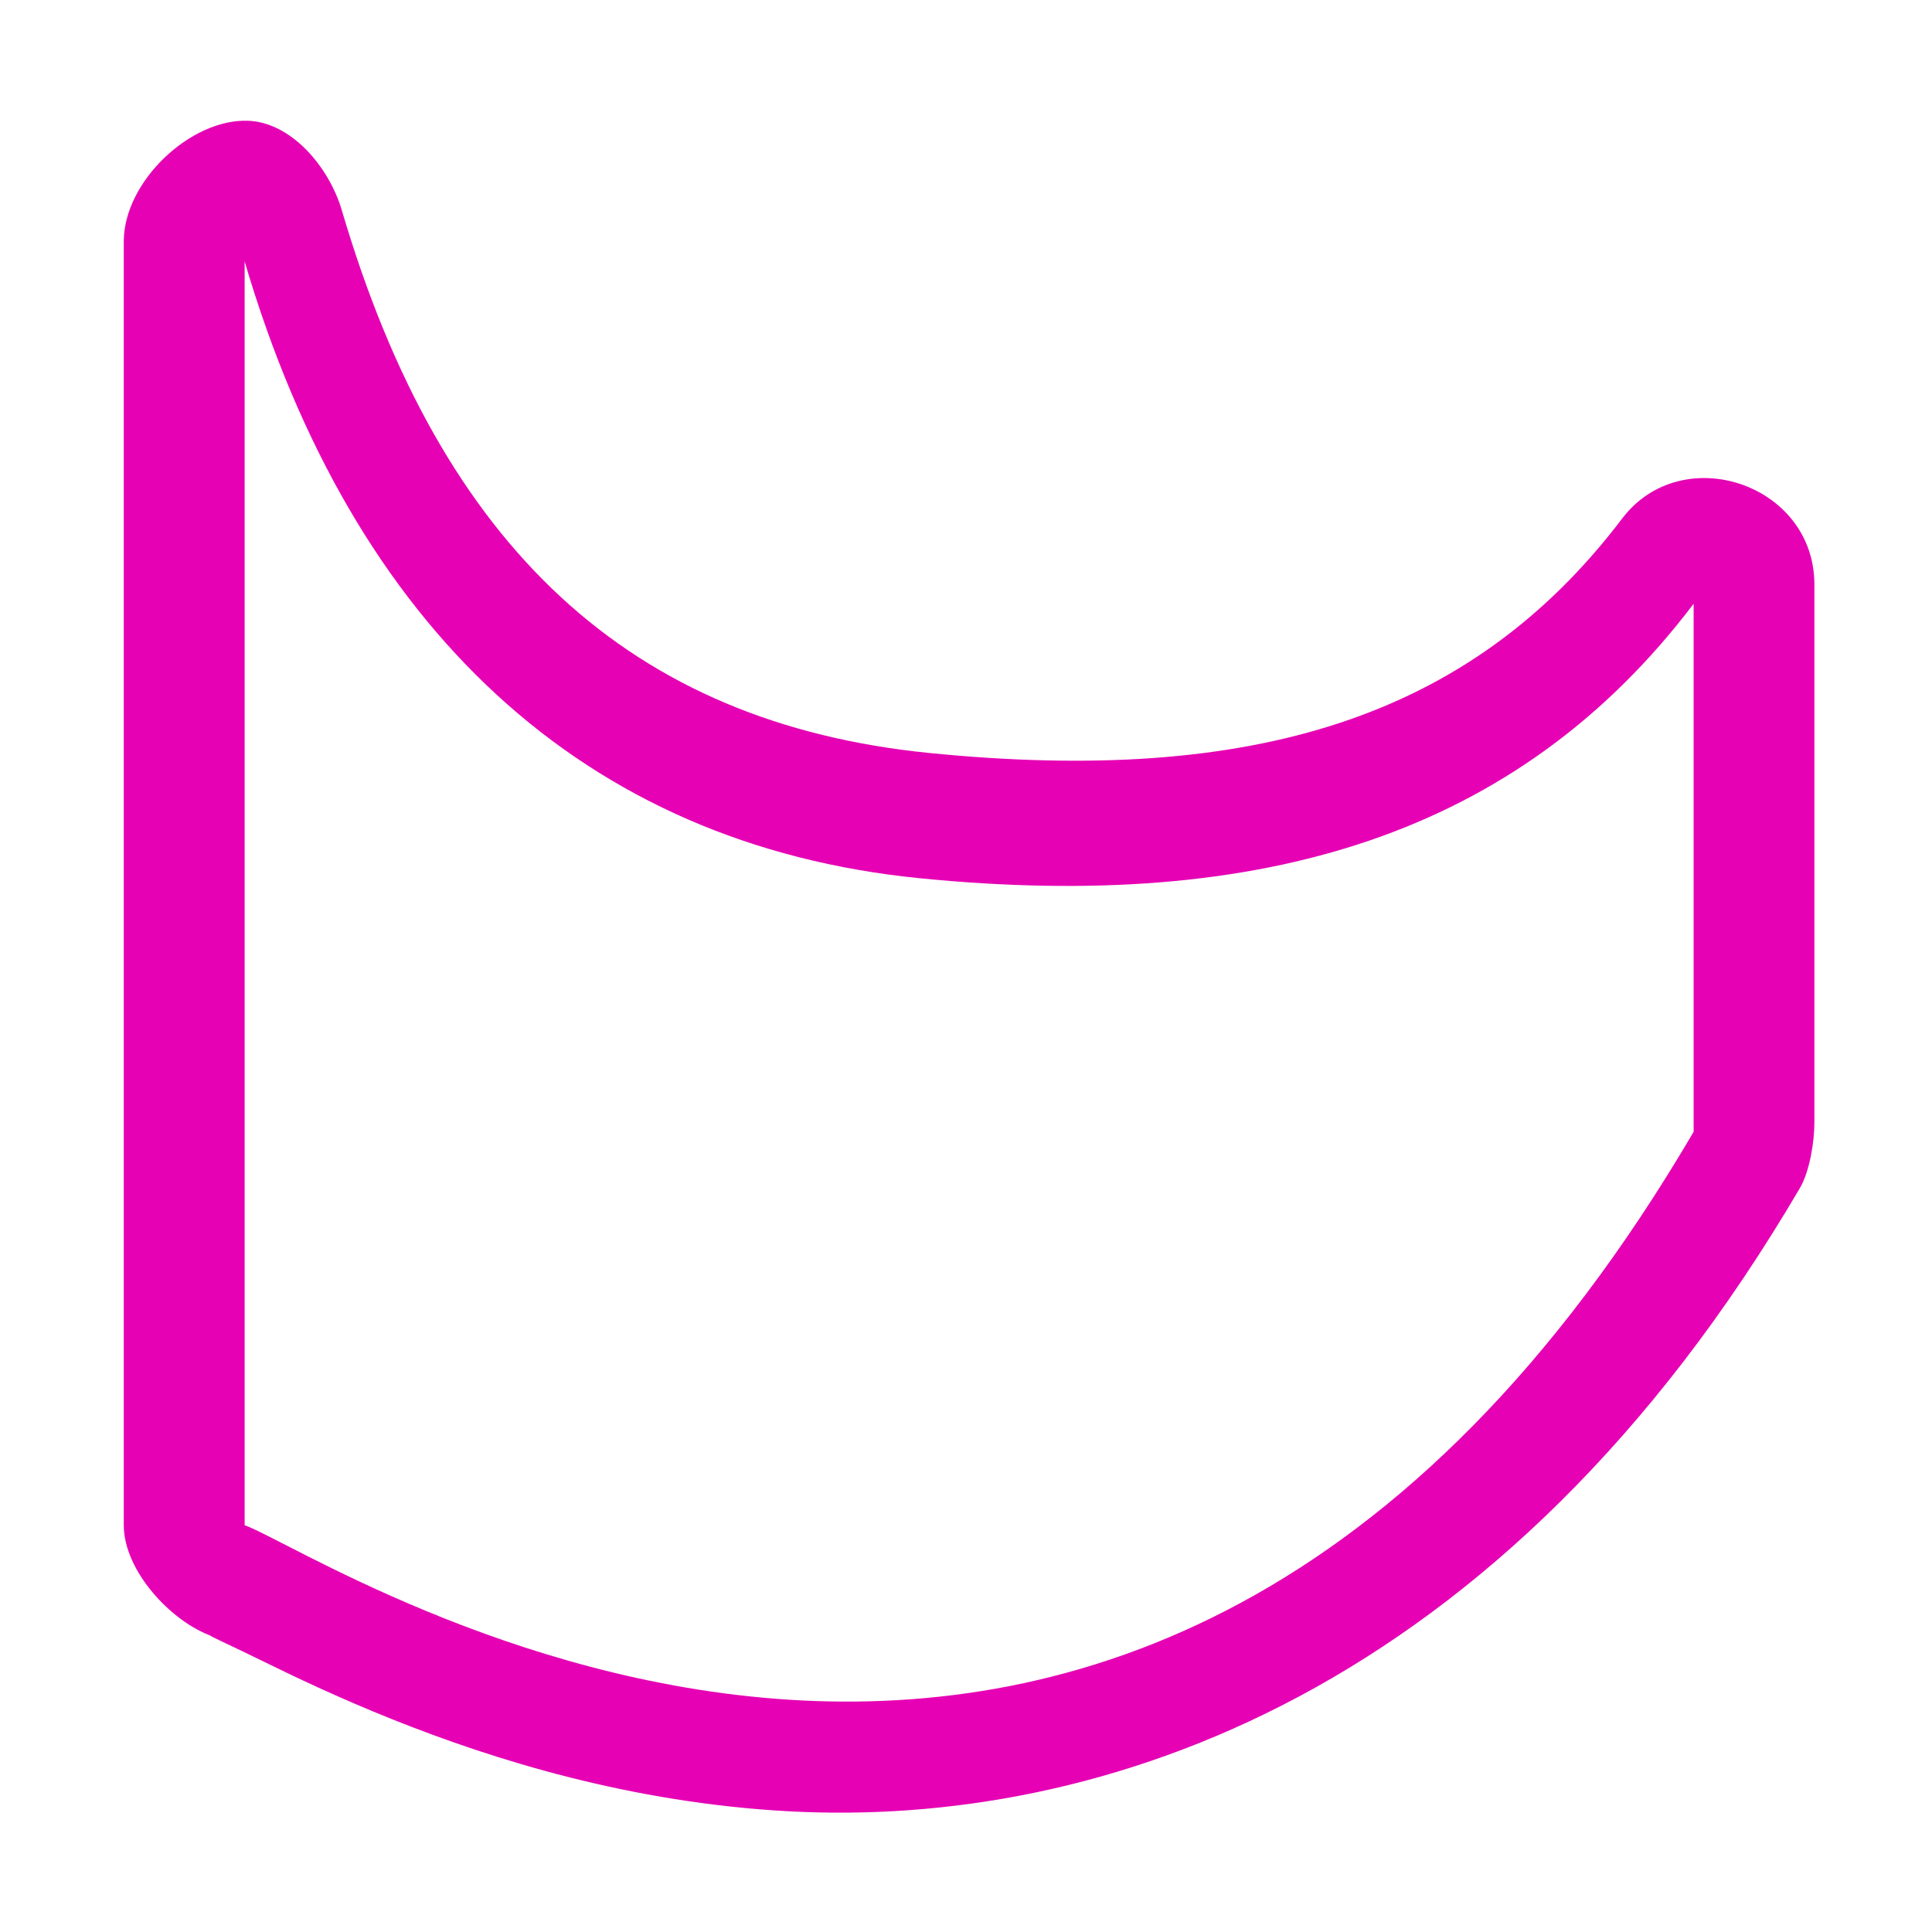 <?xml version="1.0" encoding="UTF-8" standalone="no"?>
<svg
   xmlns:dc="http://purl.org/dc/elements/1.1/"
   xmlns:cc="http://creativecommons.org/ns#"
   xmlns:rdf="http://www.w3.org/1999/02/22-rdf-syntax-ns#"
   xmlns:svg="http://www.w3.org/2000/svg"
   xmlns="http://www.w3.org/2000/svg"
   xmlns:sodipodi="http://sodipodi.sourceforge.net/DTD/sodipodi-0.dtd"
   xmlns:inkscape="http://www.inkscape.org/namespaces/inkscape"
   height="16"
   viewBox="0 0 16 16"
   width="16"
   version="1.1"
   id="svg26"
   sodipodi:docname="sc_fontworkshapetype.fontwork-curve-down.svg"
   inkscape:version="0.92.4 (5da689c313, 2019-01-14)">
  <defs
     id="defs30" />
  <sodipodi:namedview
     pagecolor="#ffffff"
     bordercolor="#666666"
     borderopacity="1"
     objecttolerance="10"
     gridtolerance="10"
     guidetolerance="10"
     inkscape:pageopacity="0"
     inkscape:pageshadow="2"
     inkscape:window-width="1600"
     inkscape:window-height="836"
     id="namedview28"
     showgrid="true"
     inkscape:zoom="20.85965"
     inkscape:cx="6.9586915"
     inkscape:cy="8.7049947"
     inkscape:window-x="0"
     inkscape:window-y="27"
     inkscape:window-maximized="1"
     inkscape:current-layer="svg26">
    <inkscape:grid
       type="xygrid"
       id="grid839"
       spacingx="0.5"
       spacingy="0.5"
       empspacing="2" />
  </sodipodi:namedview>
  <linearGradient
     id="a"
     gradientUnits="userSpaceOnUse"
     x1="64"
     x2="64"
     y1="128"
     y2="0">
    <stop
       offset="0"
       stop-color="#fff"
       id="stop2" />
    <stop
       offset=".464"
       stop-color="#fff"
       id="stop4" />
    <stop
       offset=".781"
       stop-color="#f1f1f1"
       id="stop6" />
    <stop
       offset=".906"
       stop-color="#eaeaea"
       id="stop8" />
    <stop
       offset="1"
       stop-color="#dfdfdf"
       id="stop10" />
  </linearGradient>
  <linearGradient
     id="b"
     gradientUnits="userSpaceOnUse"
     x1="64"
     x2="64"
     y1="128"
     y2="0">
    <stop
       offset="0"
       stop-color="#7c9fcf"
       id="stop13" />
    <stop
       offset=".5"
       stop-color="#7c9ece"
       id="stop15" />
    <stop
       offset="1"
       stop-color="#7b9dcf"
       id="stop17" />
  </linearGradient>
  <path
     style="fill:#e602b4;stroke-width:0.125"
     d="m 2.051,1 c 0.36,0.011 0.674,0.382 0.78,0.742 0.824,2.799 2.395,4.247 4.866,4.494 2.676,0.267 4.483,-0.287 5.738,-1.943 0.496,-0.651 1.589,-0.287 1.591,0.545 v 4.455 c 5.55e-4,0.162 -0.039,0.407 -0.12,0.546 C 12.443,14.037 9.114,15.142 6.525,15 5.231,14.929 4.099,14.579 3.245,14.237 2.818,14.066 2.459,13.896 2.191,13.764 1.923,13.632 1.676,13.521 1.755,13.55 1.414,13.428 1.025,13.007 1.025,12.631 V 2 c 4.1e-5,-0.496 0.551,-1.015 1.025,-1 z m -0.025,1.162 V 12.631 c 0.684,0.244 7.335,4.696 12,-3.258 V 5 C 12.571,6.918 10.452,7.556 7.615,7.273 4.839,6.996 2.921,5.206 2.025,2.162 Z"
     id="path20"
     inkscape:connector-curvature="0"
     sodipodi:nodetypes="ccscccccccccccccccsc" />
</svg>
